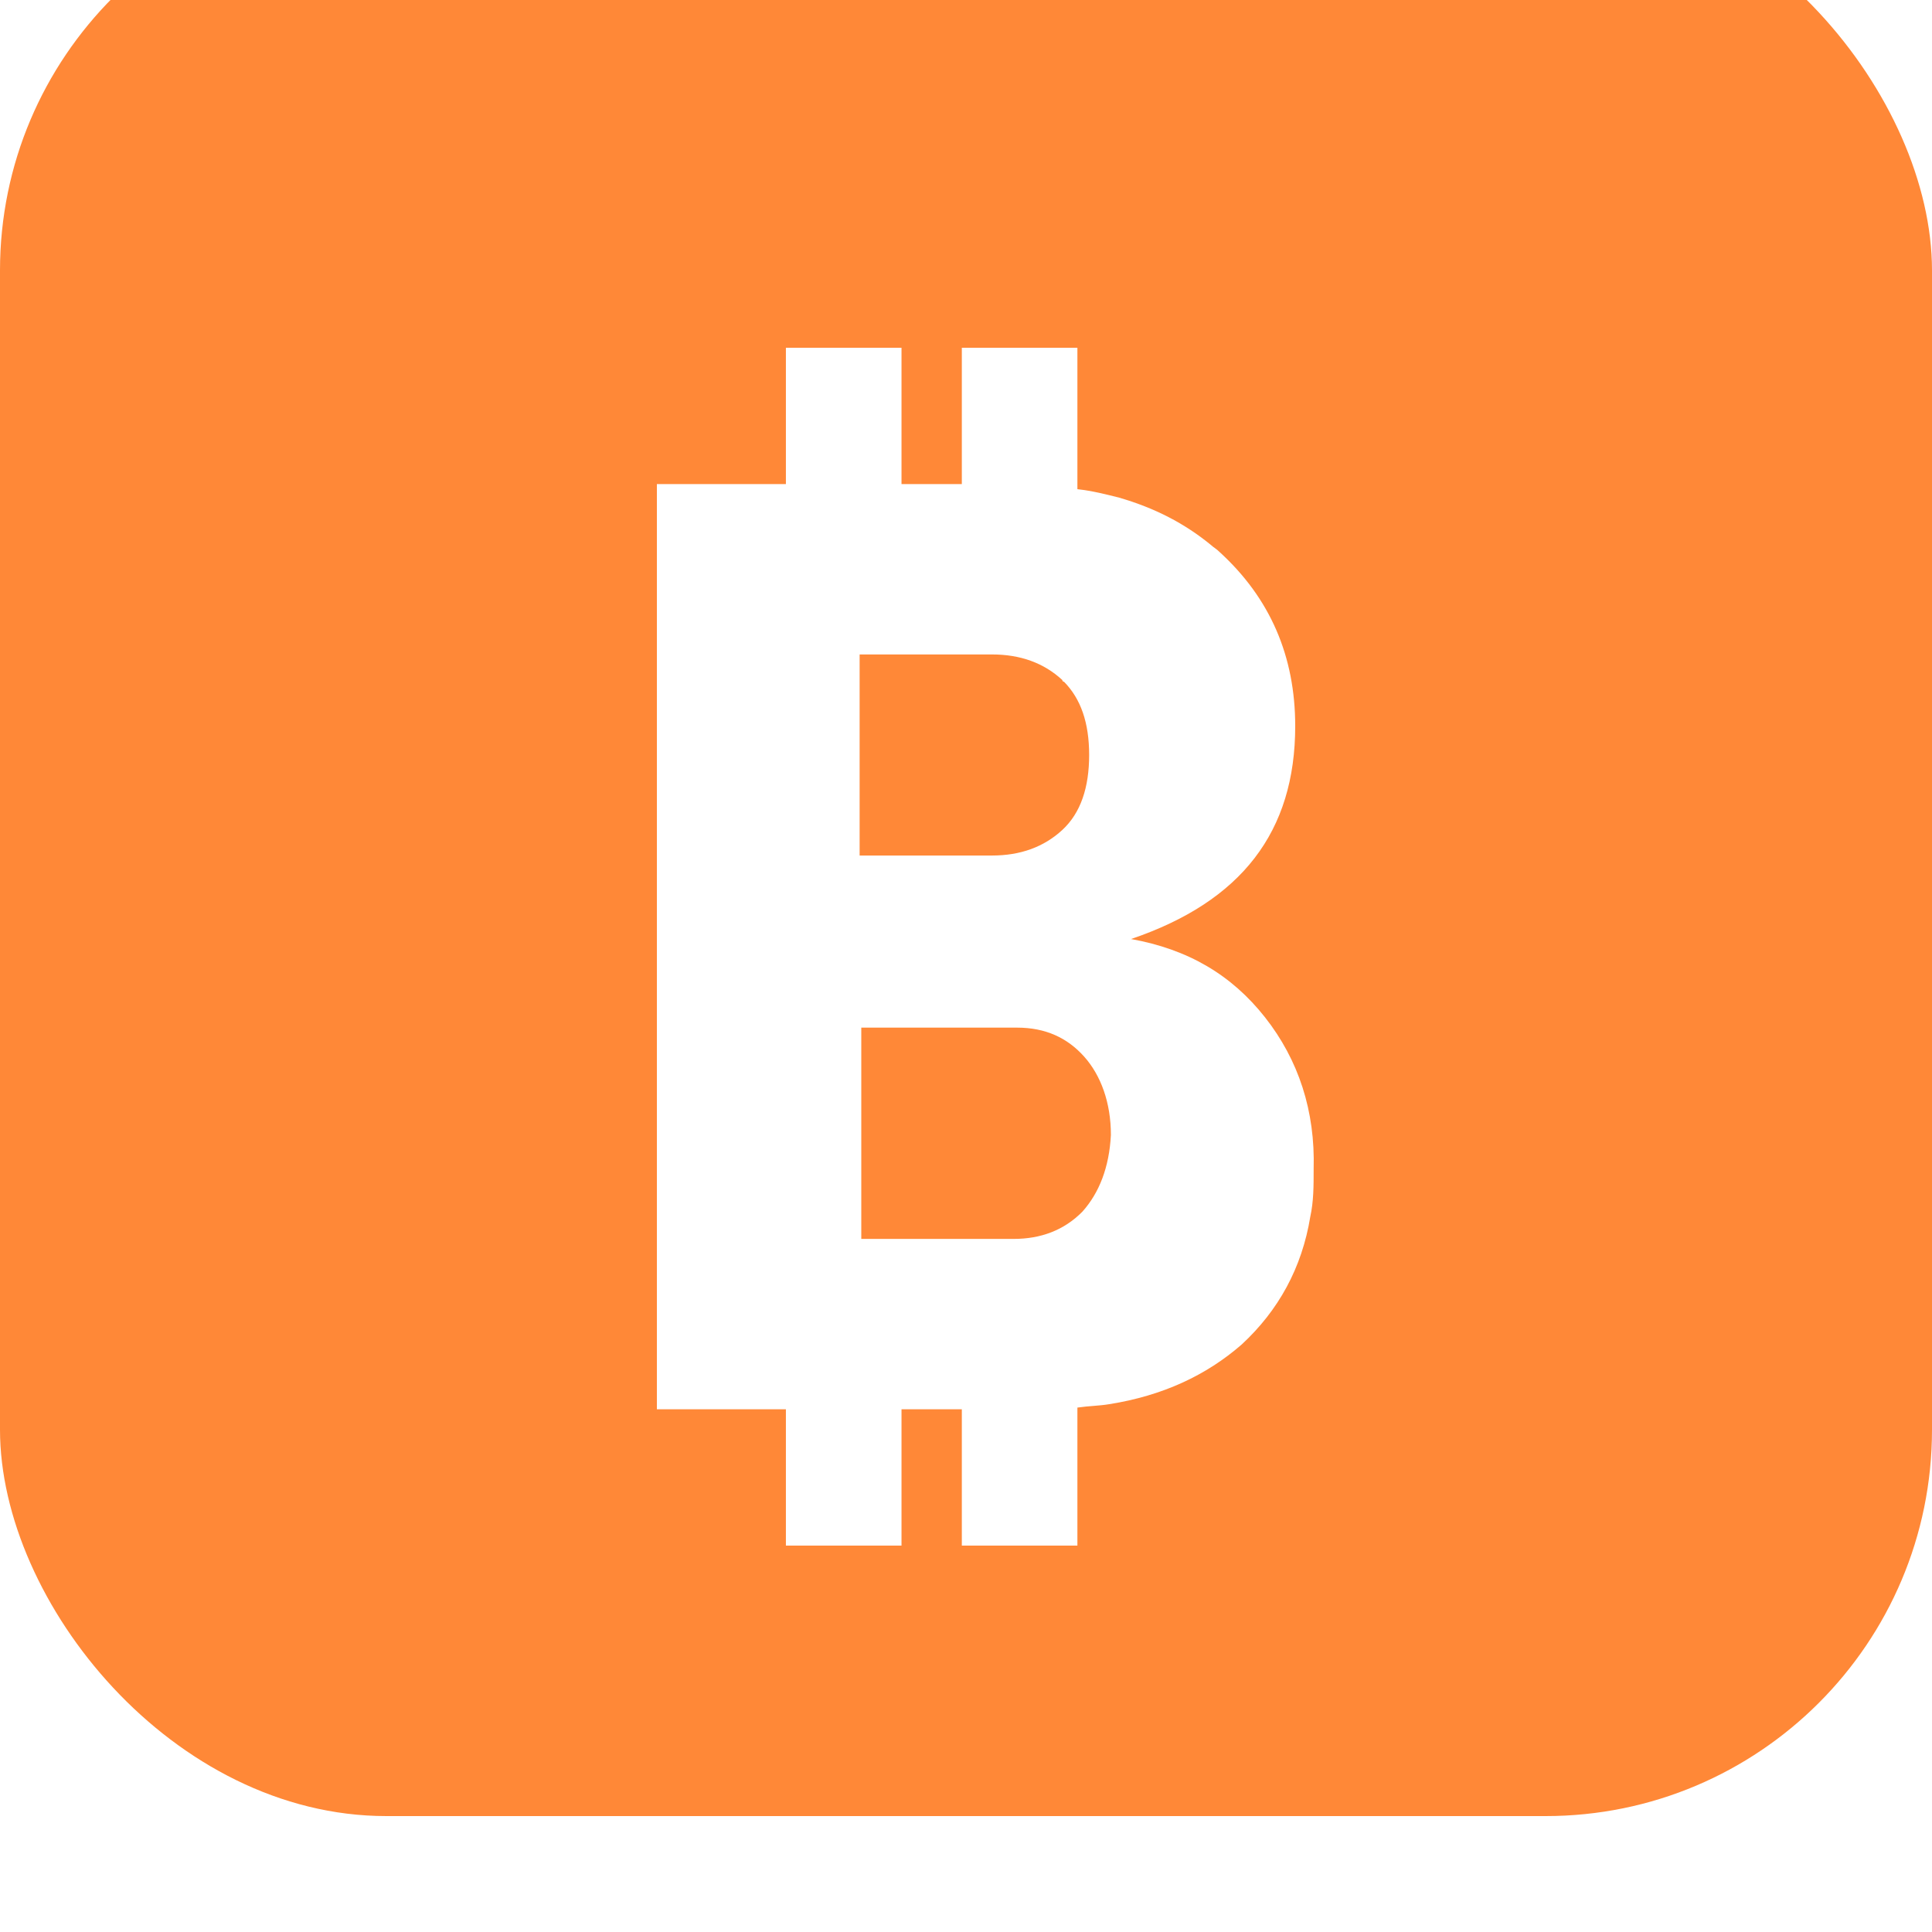 <svg width="50" height="50" viewBox="0 0 50 50" fill="none" xmlns="http://www.w3.org/2000/svg">
<g filter="url(#filter0_i_0_1757)">
<rect width="50" height="50" rx="10" fill="#FF8837"/>
</g>
<path d="M32.74 26.33C31.872 25.228 30.745 24.566 29.271 24.302C32.133 23.331 33.52 21.523 33.52 18.79C33.52 16.982 32.87 15.482 31.569 14.292C31.482 14.203 31.395 14.159 31.352 14.115C30.658 13.542 29.878 13.145 28.967 12.88C28.62 12.792 28.273 12.704 27.883 12.66V9.617V9H24.892V12.395V12.528H24.761H23.331V9H20.339V12.528H17V19.76V24.037V27.477V36.472H20.339V40H23.331V36.472H24.892V39.912V40H27.883V37.09V36.428C28.187 36.384 28.447 36.384 28.707 36.34C30.095 36.12 31.222 35.59 32.133 34.797C33.087 33.915 33.694 32.812 33.91 31.489C33.997 31.093 33.997 30.696 33.997 30.255C34.04 28.755 33.607 27.432 32.74 26.33ZM22.247 22.141V19.142V16.937H24.588H25.672C26.409 16.937 27.016 17.158 27.493 17.599C27.493 17.599 27.493 17.643 27.536 17.643C27.97 18.084 28.187 18.701 28.187 19.539C28.187 20.377 27.97 21.038 27.493 21.479C27.016 21.92 26.409 22.141 25.672 22.141H22.724H22.247ZM28.013 31.357C27.536 31.842 26.929 32.063 26.236 32.063H22.29V26.595H26.322C27.059 26.595 27.623 26.859 28.057 27.344C28.49 27.829 28.75 28.535 28.75 29.373C28.707 30.21 28.447 30.872 28.013 31.357Z" fill="white"/>
<defs>
<filter id="filter0_i_0_1757" x="0" y="0" width="50" height="50" filterUnits="userSpaceOnUse" color-interpolation-filters="sRGB">
<feFlood flood-opacity="0" result="BackgroundImageFix"/>
<feBlend mode="normal" in="SourceGraphic" in2="BackgroundImageFix" result="shape"/>
<feColorMatrix in="SourceAlpha" type="matrix" values="0 0 0 0 0 0 0 0 0 0 0 0 0 0 0 0 0 0 127 0" result="hardAlpha"/>
<feOffset dy="-3"/>
<feComposite in2="hardAlpha" operator="arithmetic" k2="-1" k3="1"/>
<feColorMatrix type="matrix" values="0 0 0 0 0 0 0 0 0 0 0 0 0 0 0 0 0 0 0.1 0"/>
<feBlend mode="normal" in2="shape" result="effect1_innerShadow_0_1757"/>
</filter>
</defs>
</svg>
